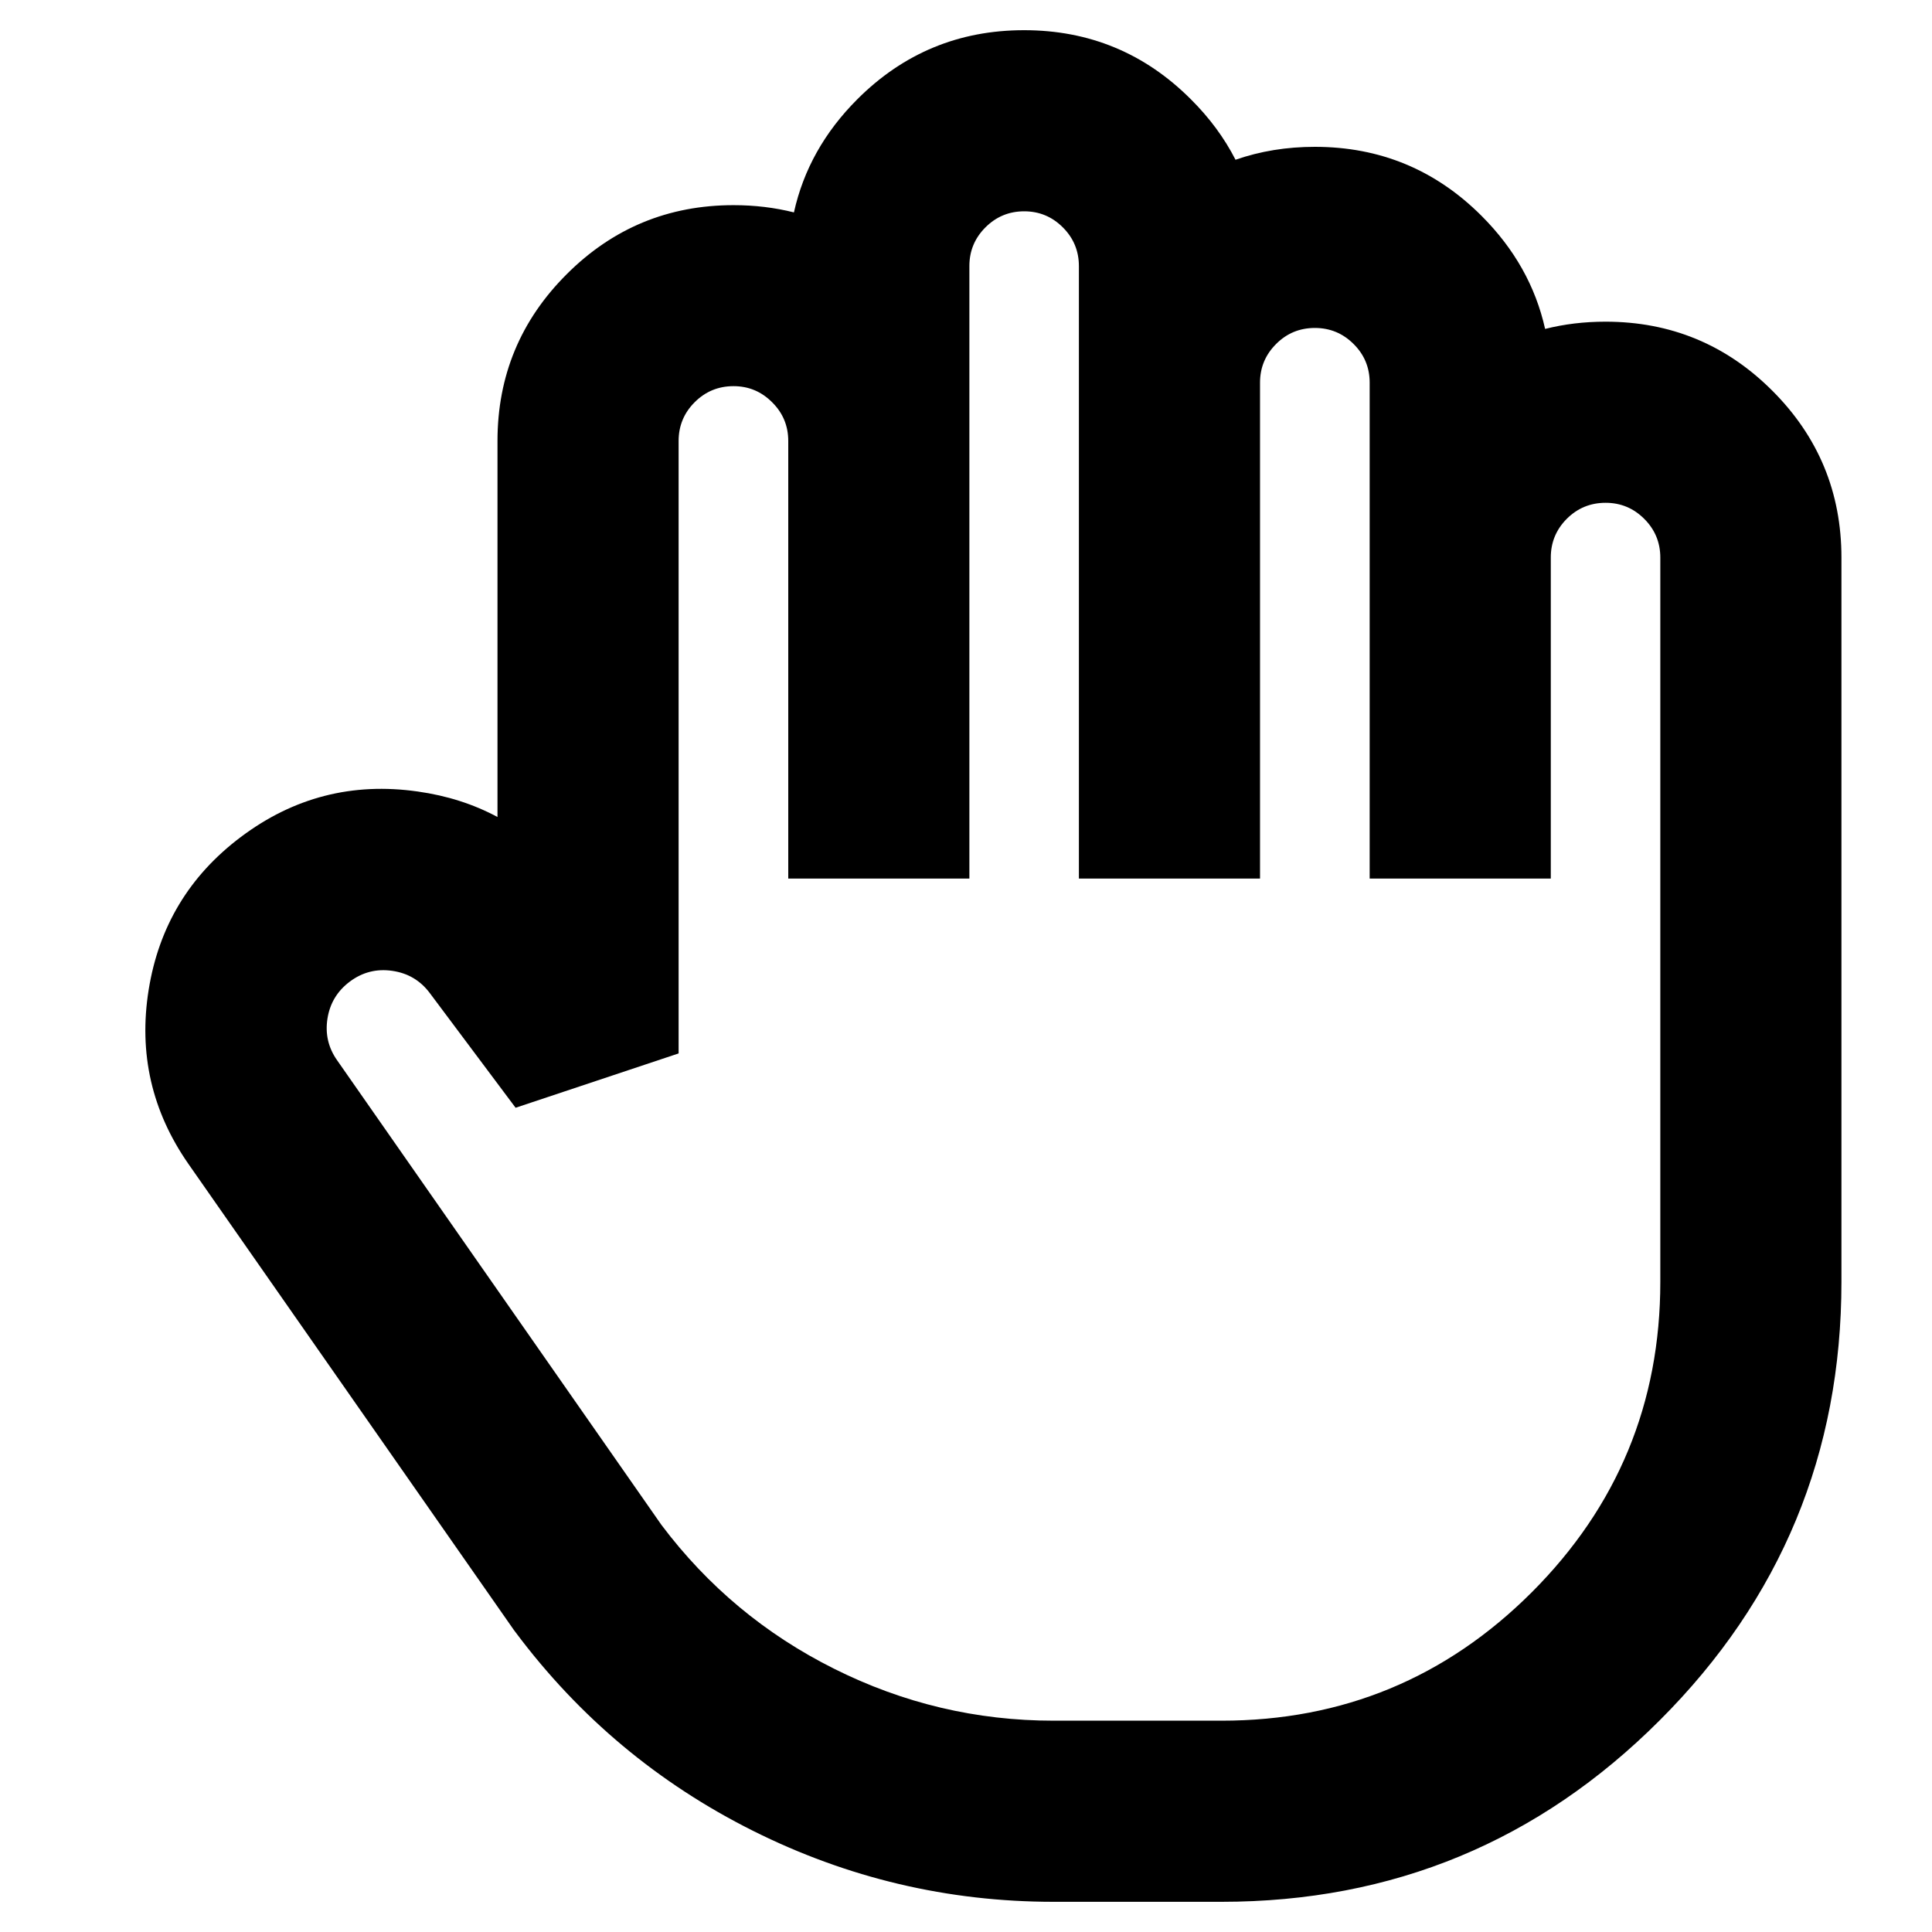 <svg
          data-v-6d64af8d=""
          xmlns="http://www.w3.org/2000/svg"
          width="1em"
          height="1em"
          viewBox="0 0 16 16"
          style="font-size: 16px; transform: rotate(0deg)"
        >
          <defs>
            <clipPath id="mg-icon69a">
              <rect width="16" height="16" rx="0"></rect>
            </clipPath>
          </defs>
          <g clip-path="url(#mg-icon69a)">
            <path
              fill="currentcolor"
              fill-opacity=".85"
              fill-rule="evenodd"
              d="m4.255 13.498.015.02q.788 1.054 1.964 1.643 1.177.589 2.492.589h1.39q2.127 0 3.63-1.504 1.504-1.503 1.504-3.63V4.618q0-.81-.572-1.382-.572-.572-1.382-.572-.263 0-.5.06-.118-.528-.526-.936-.572-.572-1.381-.572-.35 0-.657.107-.138-.27-.369-.5Q9.291.25 8.481.25 7.672.25 7.1.822q-.408.408-.525.937-.238-.06-.5-.06-.81 0-1.382.572-.573.572-.573 1.381v3.114q-.298-.16-.66-.211-.811-.116-1.466.377-.637.479-.763 1.266-.126.788.33 1.442zm3.773-9.846v3.624h-1.5V3.652q0-.188-.133-.32-.133-.134-.32-.134-.189 0-.322.133t-.133.321v5.072l-1.35.45-.71-.949q-.117-.157-.312-.185-.195-.028-.352.09-.154.116-.184.305-.03.19.08.346l2.686 3.848q.574.763 1.428 1.19.86.431 1.82.431h1.39q1.505 0 2.57-1.064 1.064-1.065 1.064-2.57V4.618q0-.188-.133-.321t-.32-.133q-.189 0-.322.133-.132.133-.132.32v2.659h-1.5V3.169q0-.188-.133-.32-.133-.133-.321-.133t-.32.132q-.134.133-.134.321v4.107h-1.5V2.204q0-.188-.133-.321t-.32-.133q-.188 0-.321.133t-.133.32z"
            ></path>
          </g>
        </svg>